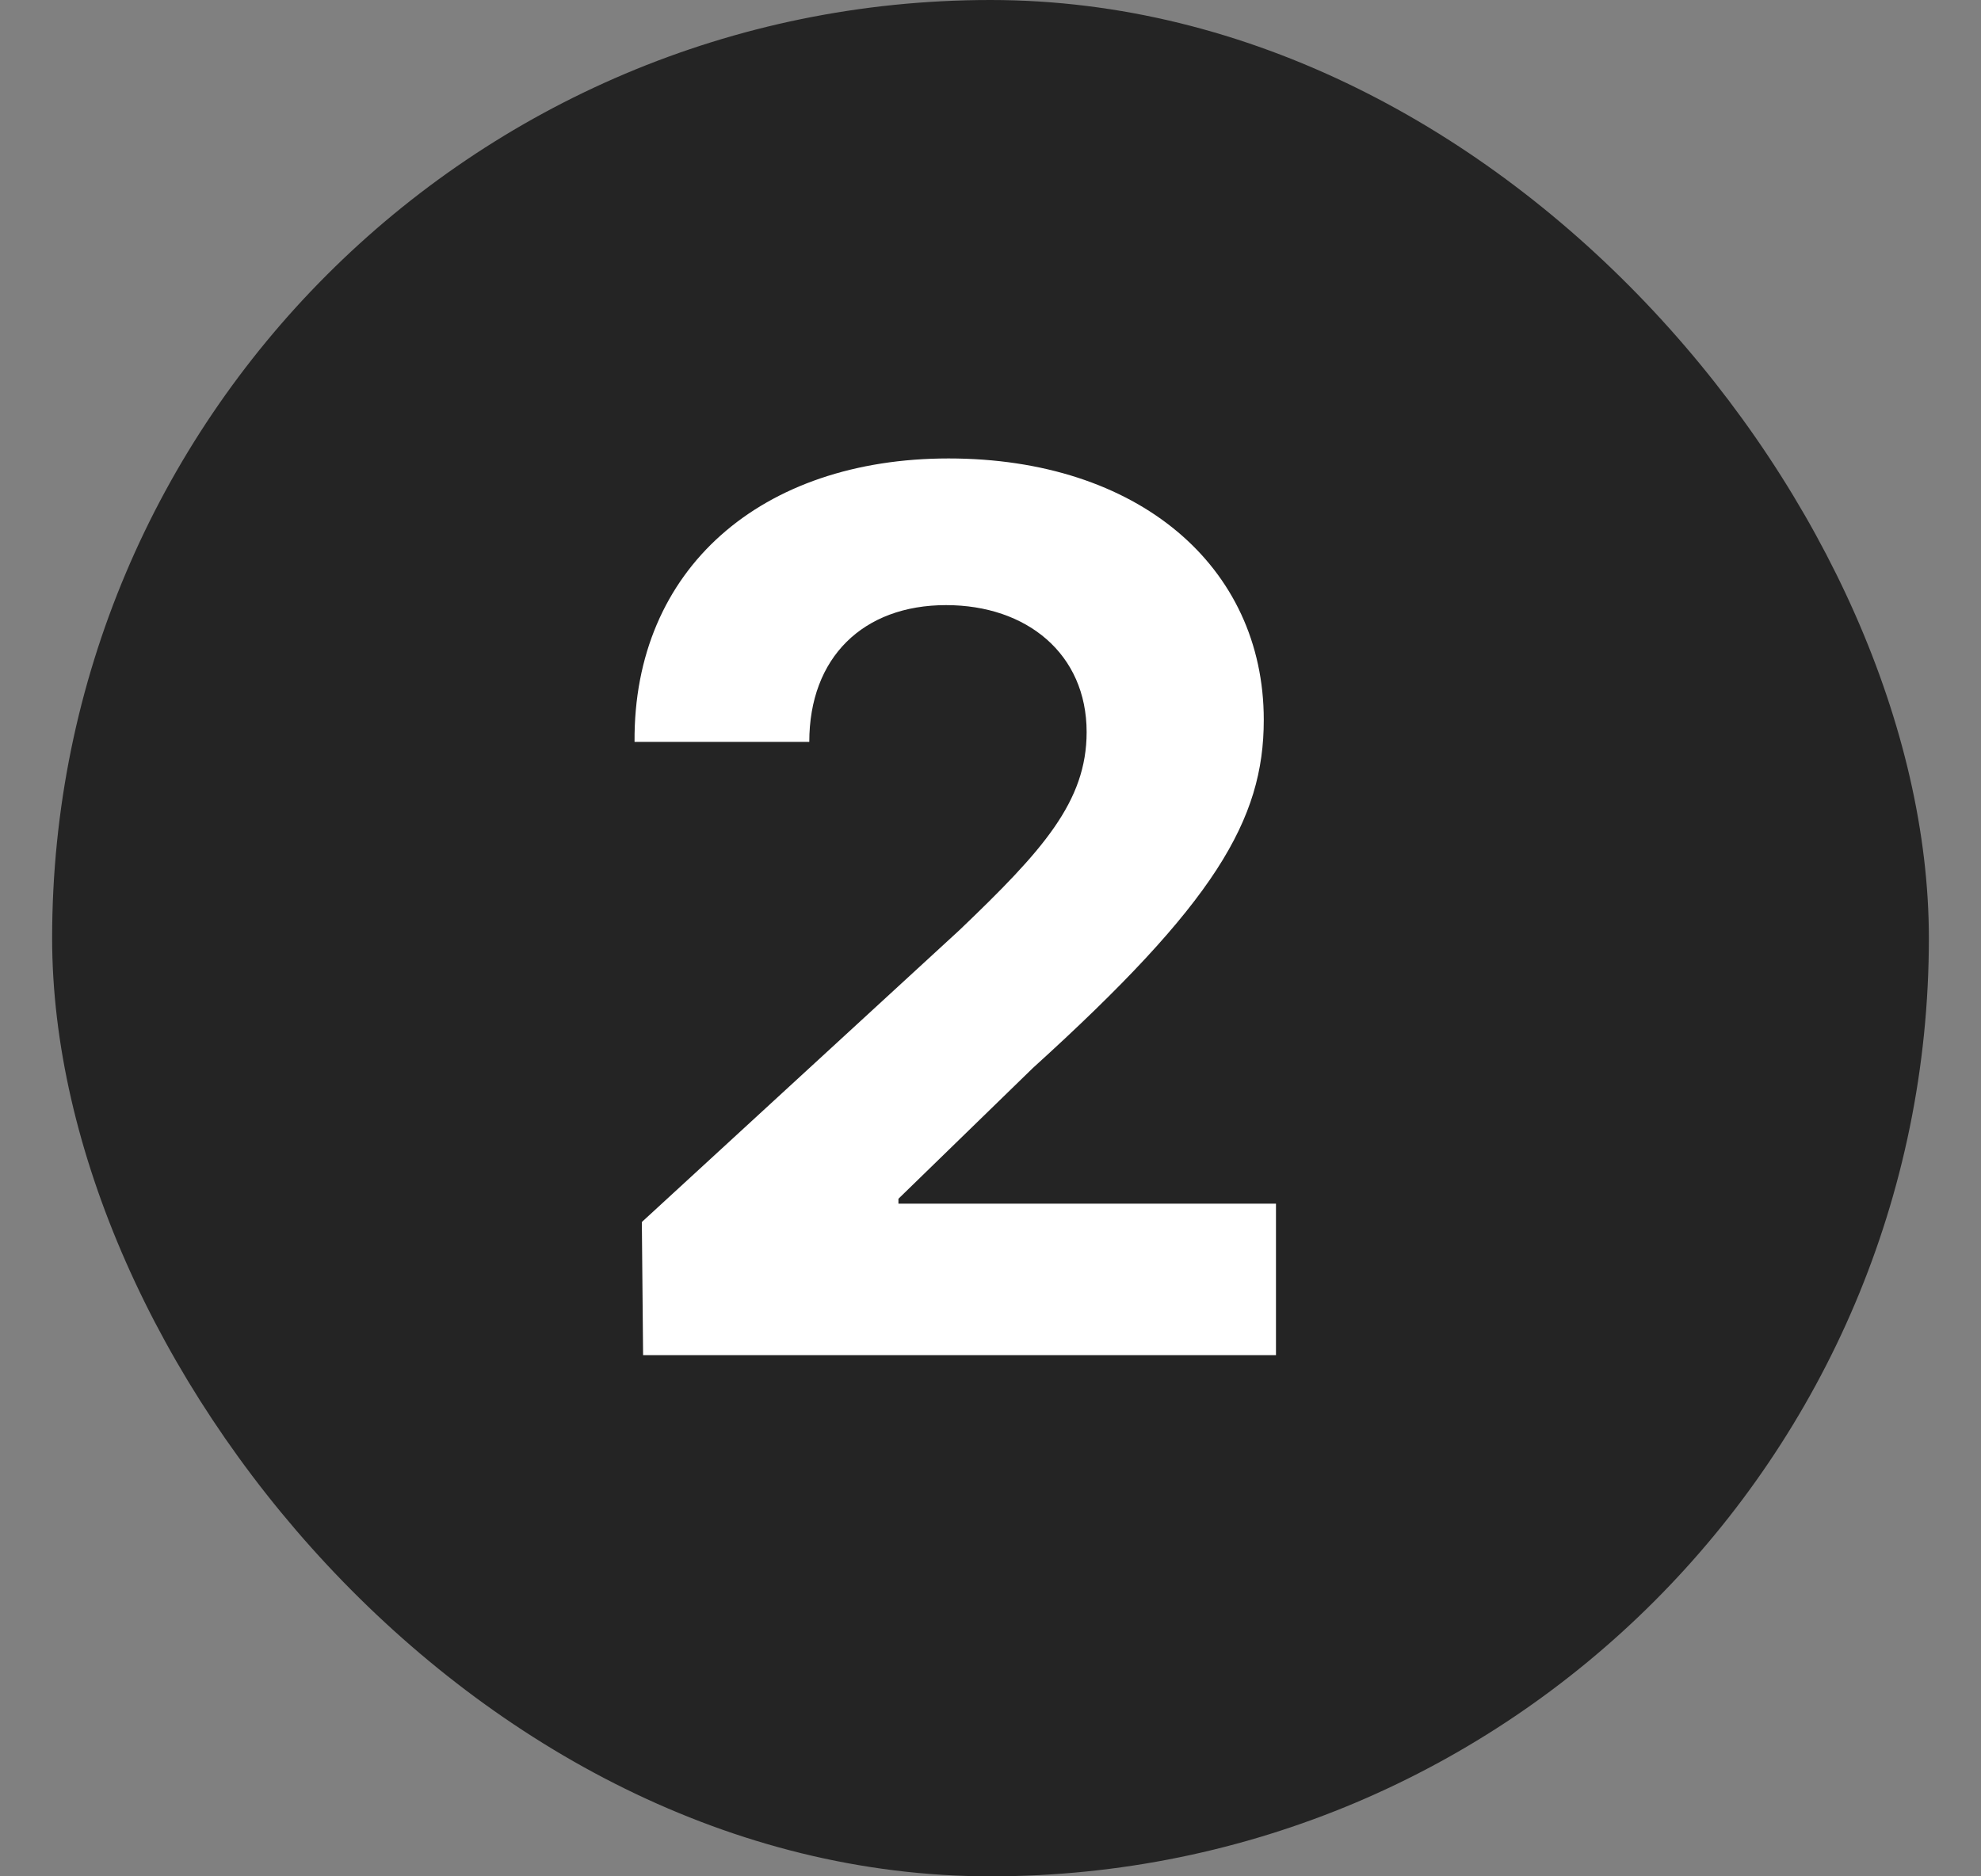 <svg width="19" height="18" viewBox="0 0 19 18" fill="none" xmlns="http://www.w3.org/2000/svg">
<rect x="0" y="0" width="19" height="18" fill="#808080" stroke="none"/>
<rect x="0.5" width="18" height="18" rx="9" fill="#242424"/>
<path d="M6.168 13L6.156 11.723L9.203 8.922C10 8.16 10.422 7.691 10.422 7.023C10.422 6.273 9.848 5.805 9.074 5.805C8.277 5.805 7.762 6.309 7.762 7.117H6.086C6.074 5.453 7.305 4.398 9.098 4.398C10.914 4.398 12.121 5.43 12.121 6.906C12.121 7.867 11.652 8.664 9.906 10.246L8.617 11.5V11.547H12.238V13H6.168Z" fill="white"/>
</svg>
